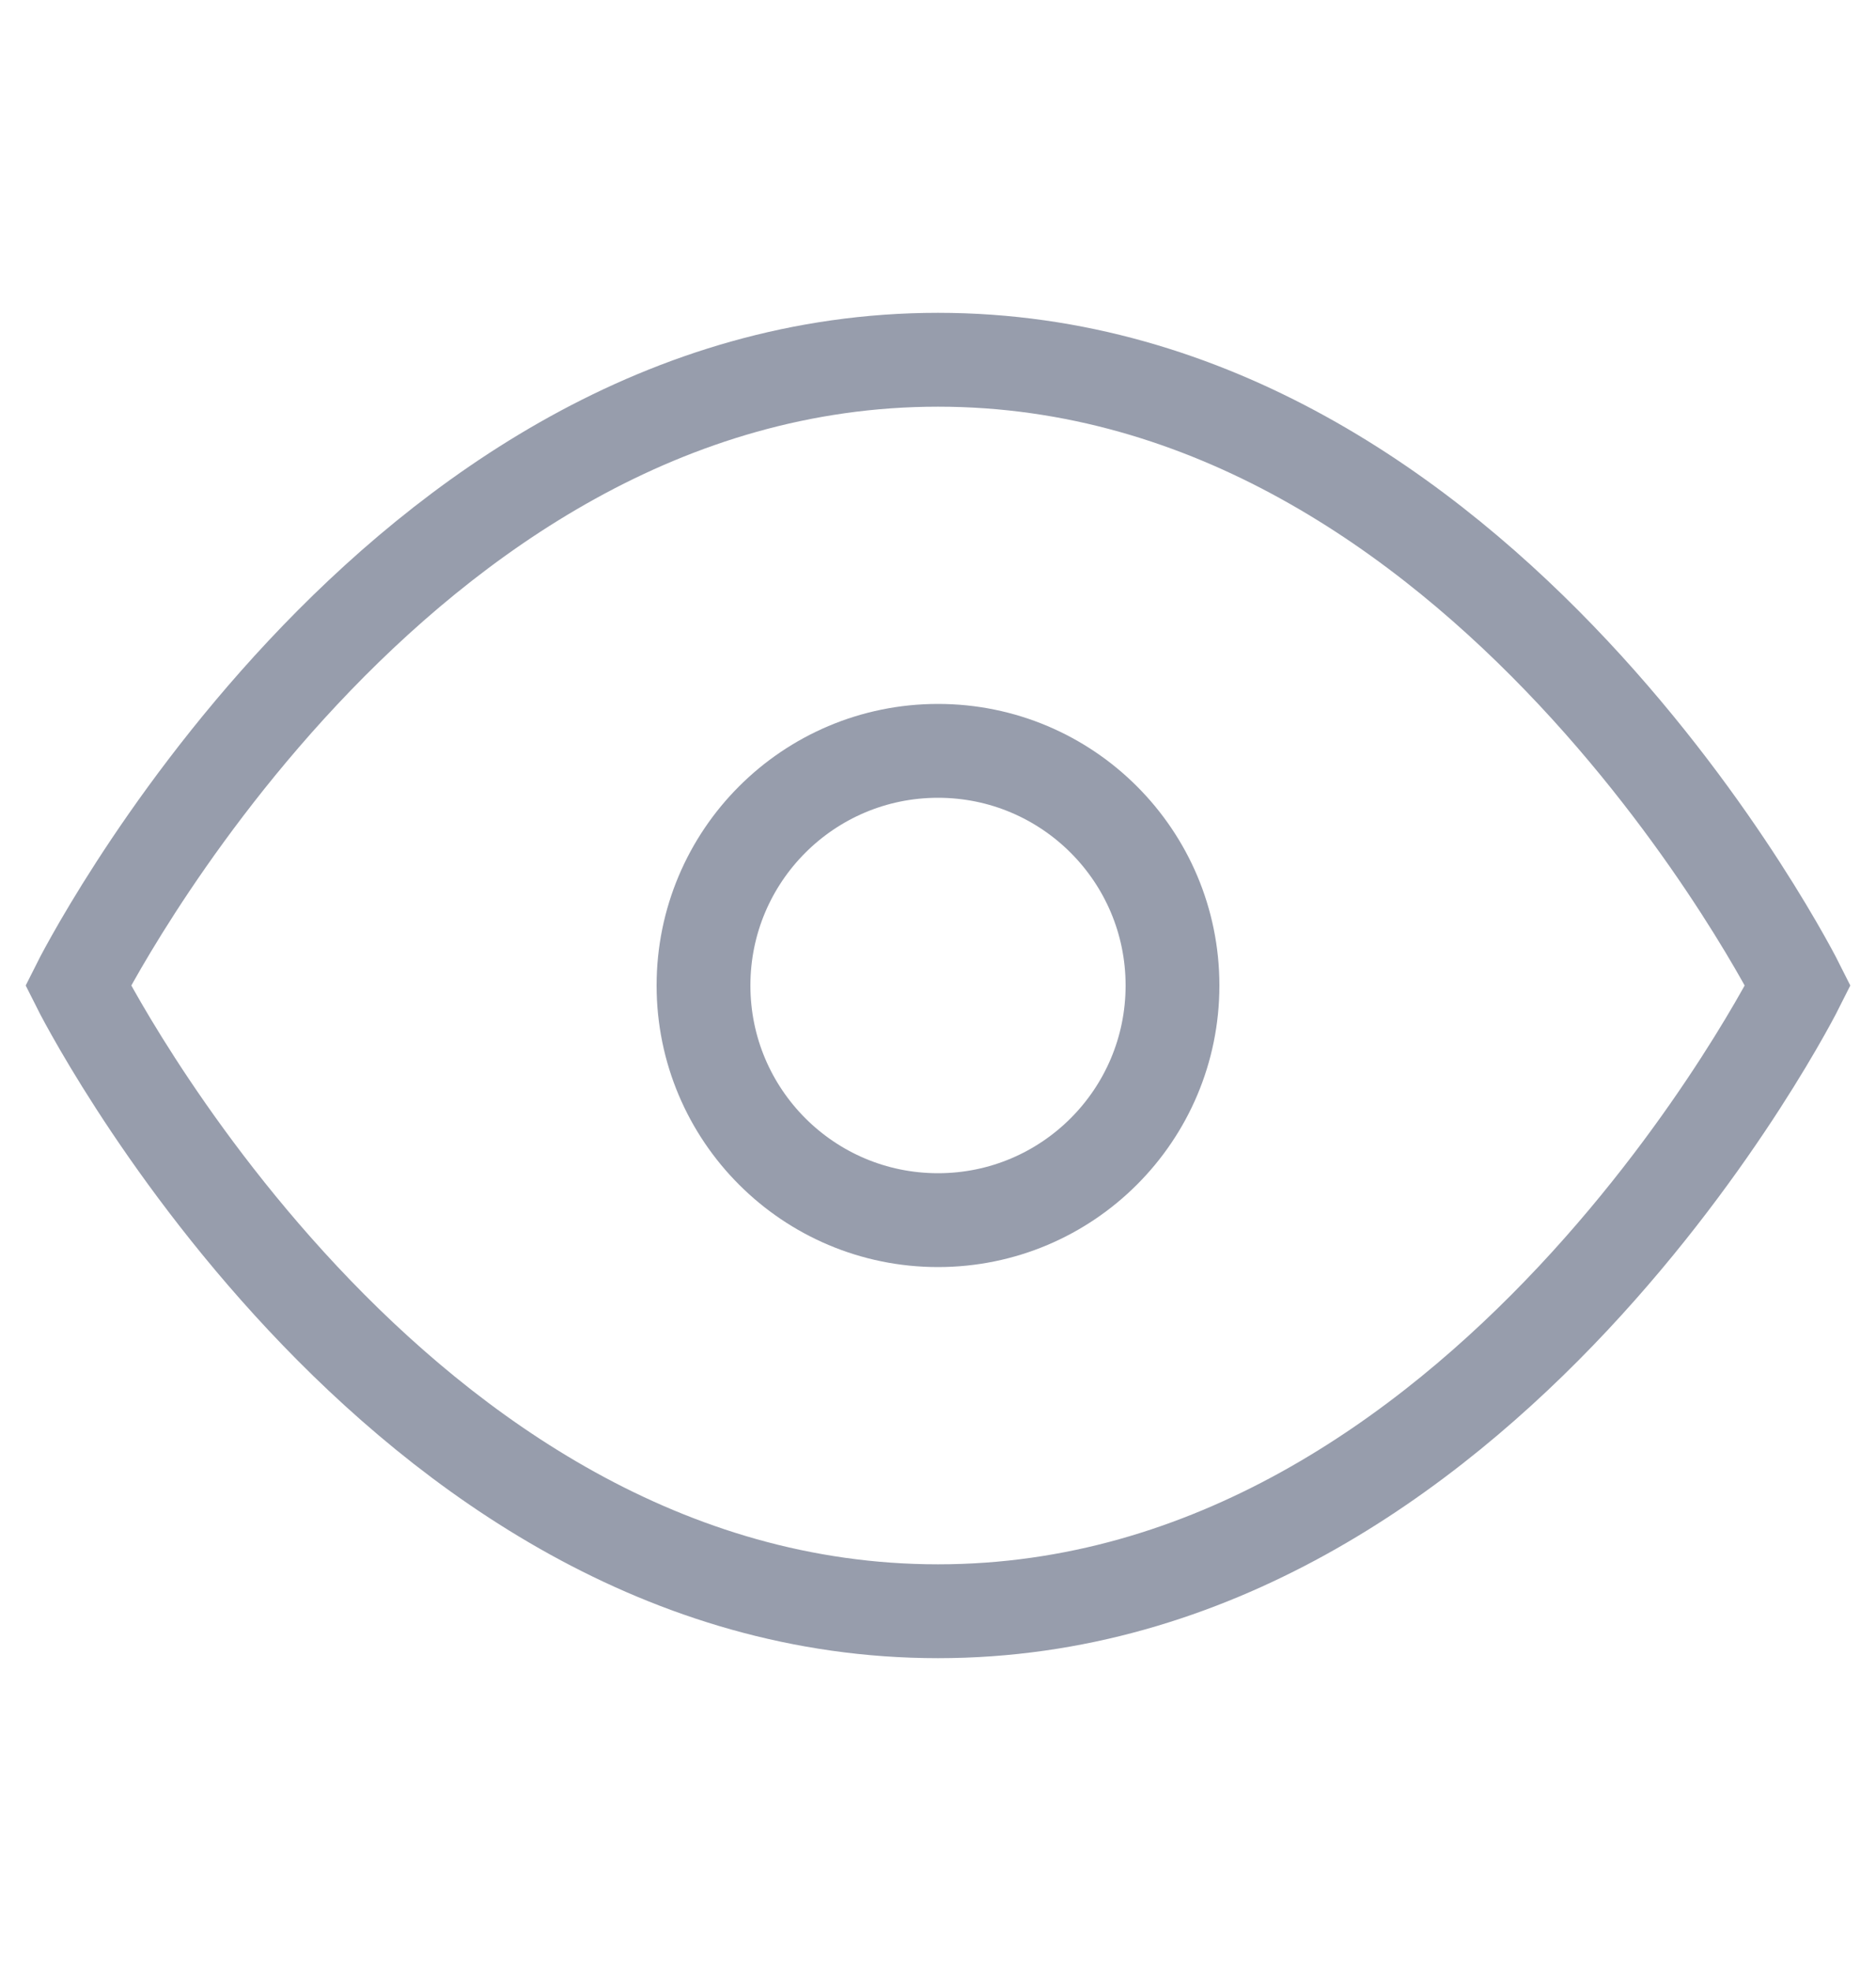 <svg width="20" height="21" viewBox="0 0 20 21" fill="none" xmlns="http://www.w3.org/2000/svg">
<g id="Olho">
<path id="Vector" d="M0.833 10.5C0.833 10.5 4.167 3.833 10 3.833C15.833 3.833 19.167 10.5 19.167 10.5C19.167 10.5 15.833 17.167 10 17.167C4.167 17.167 0.833 10.5 0.833 10.5Z" stroke="#979DAC" strokeWidth="1.667" strokeLinecap="round" strokeLinejoin="round"/>
<path id="Vector_2" d="M10 13C11.381 13 12.5 11.881 12.5 10.5C12.5 9.119 11.381 8 10 8C8.619 8 7.5 9.119 7.5 10.5C7.5 11.881 8.619 13 10 13Z" stroke="#979DAC" strokeWidth="1.667" strokeLinecap="round" strokeLinejoin="round"/>
</g>
</svg>
